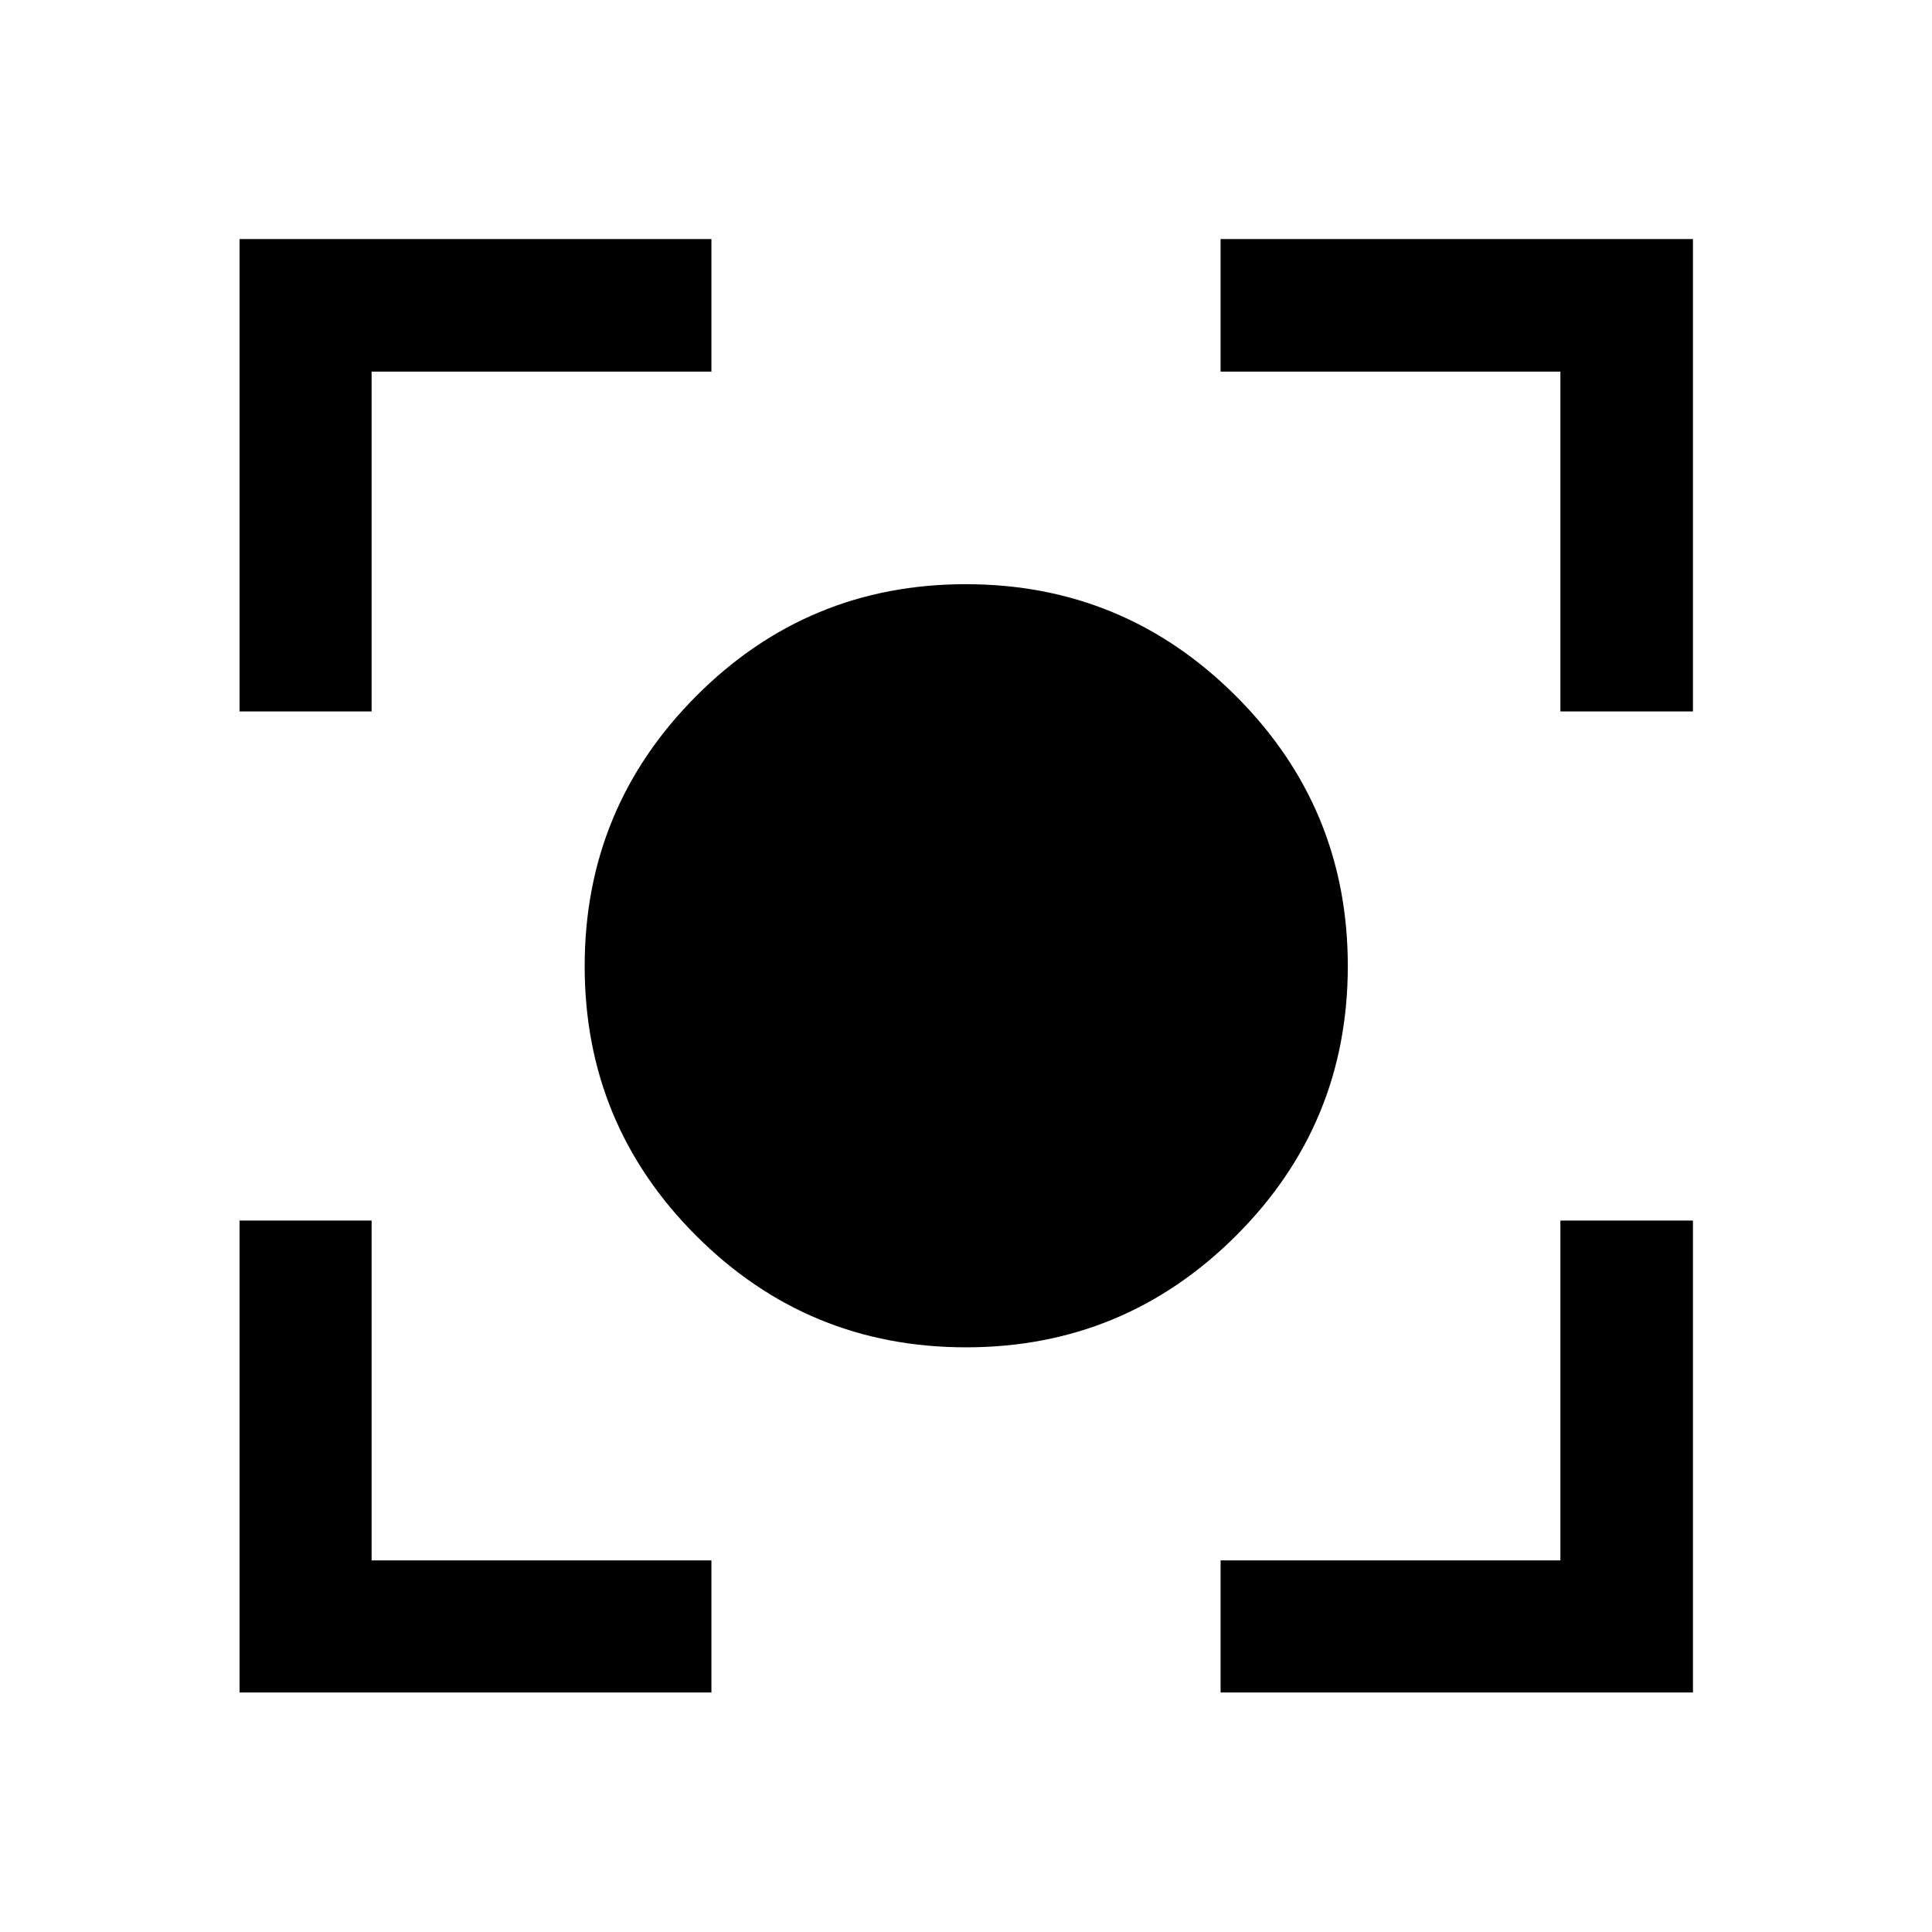 <svg xmlns="http://www.w3.org/2000/svg" height="48" viewBox="0 -960 960 960" width="48"><path d="M480.01-290.52q-78.6 0-134.04-55.4-55.45-55.39-55.45-133.98 0-78.6 55.4-134.21 55.39-55.61 133.98-55.61 78.6 0 134.21 55.56 55.61 55.56 55.61 134.15 0 78.6-55.56 134.04-55.56 55.45-134.15 55.45Zm-360.99 171.5V-353.5h65.63v168.85H353.5v65.63H119.02Zm487.48 0v-65.63h168.85V-353.5h65.87v234.48H606.5ZM119.02-606.5v-234.72H353.5v65.87H184.65v168.85h-65.63Zm656.33 0v-168.85H606.5v-65.87h234.72v234.72h-65.87Z"/></svg>